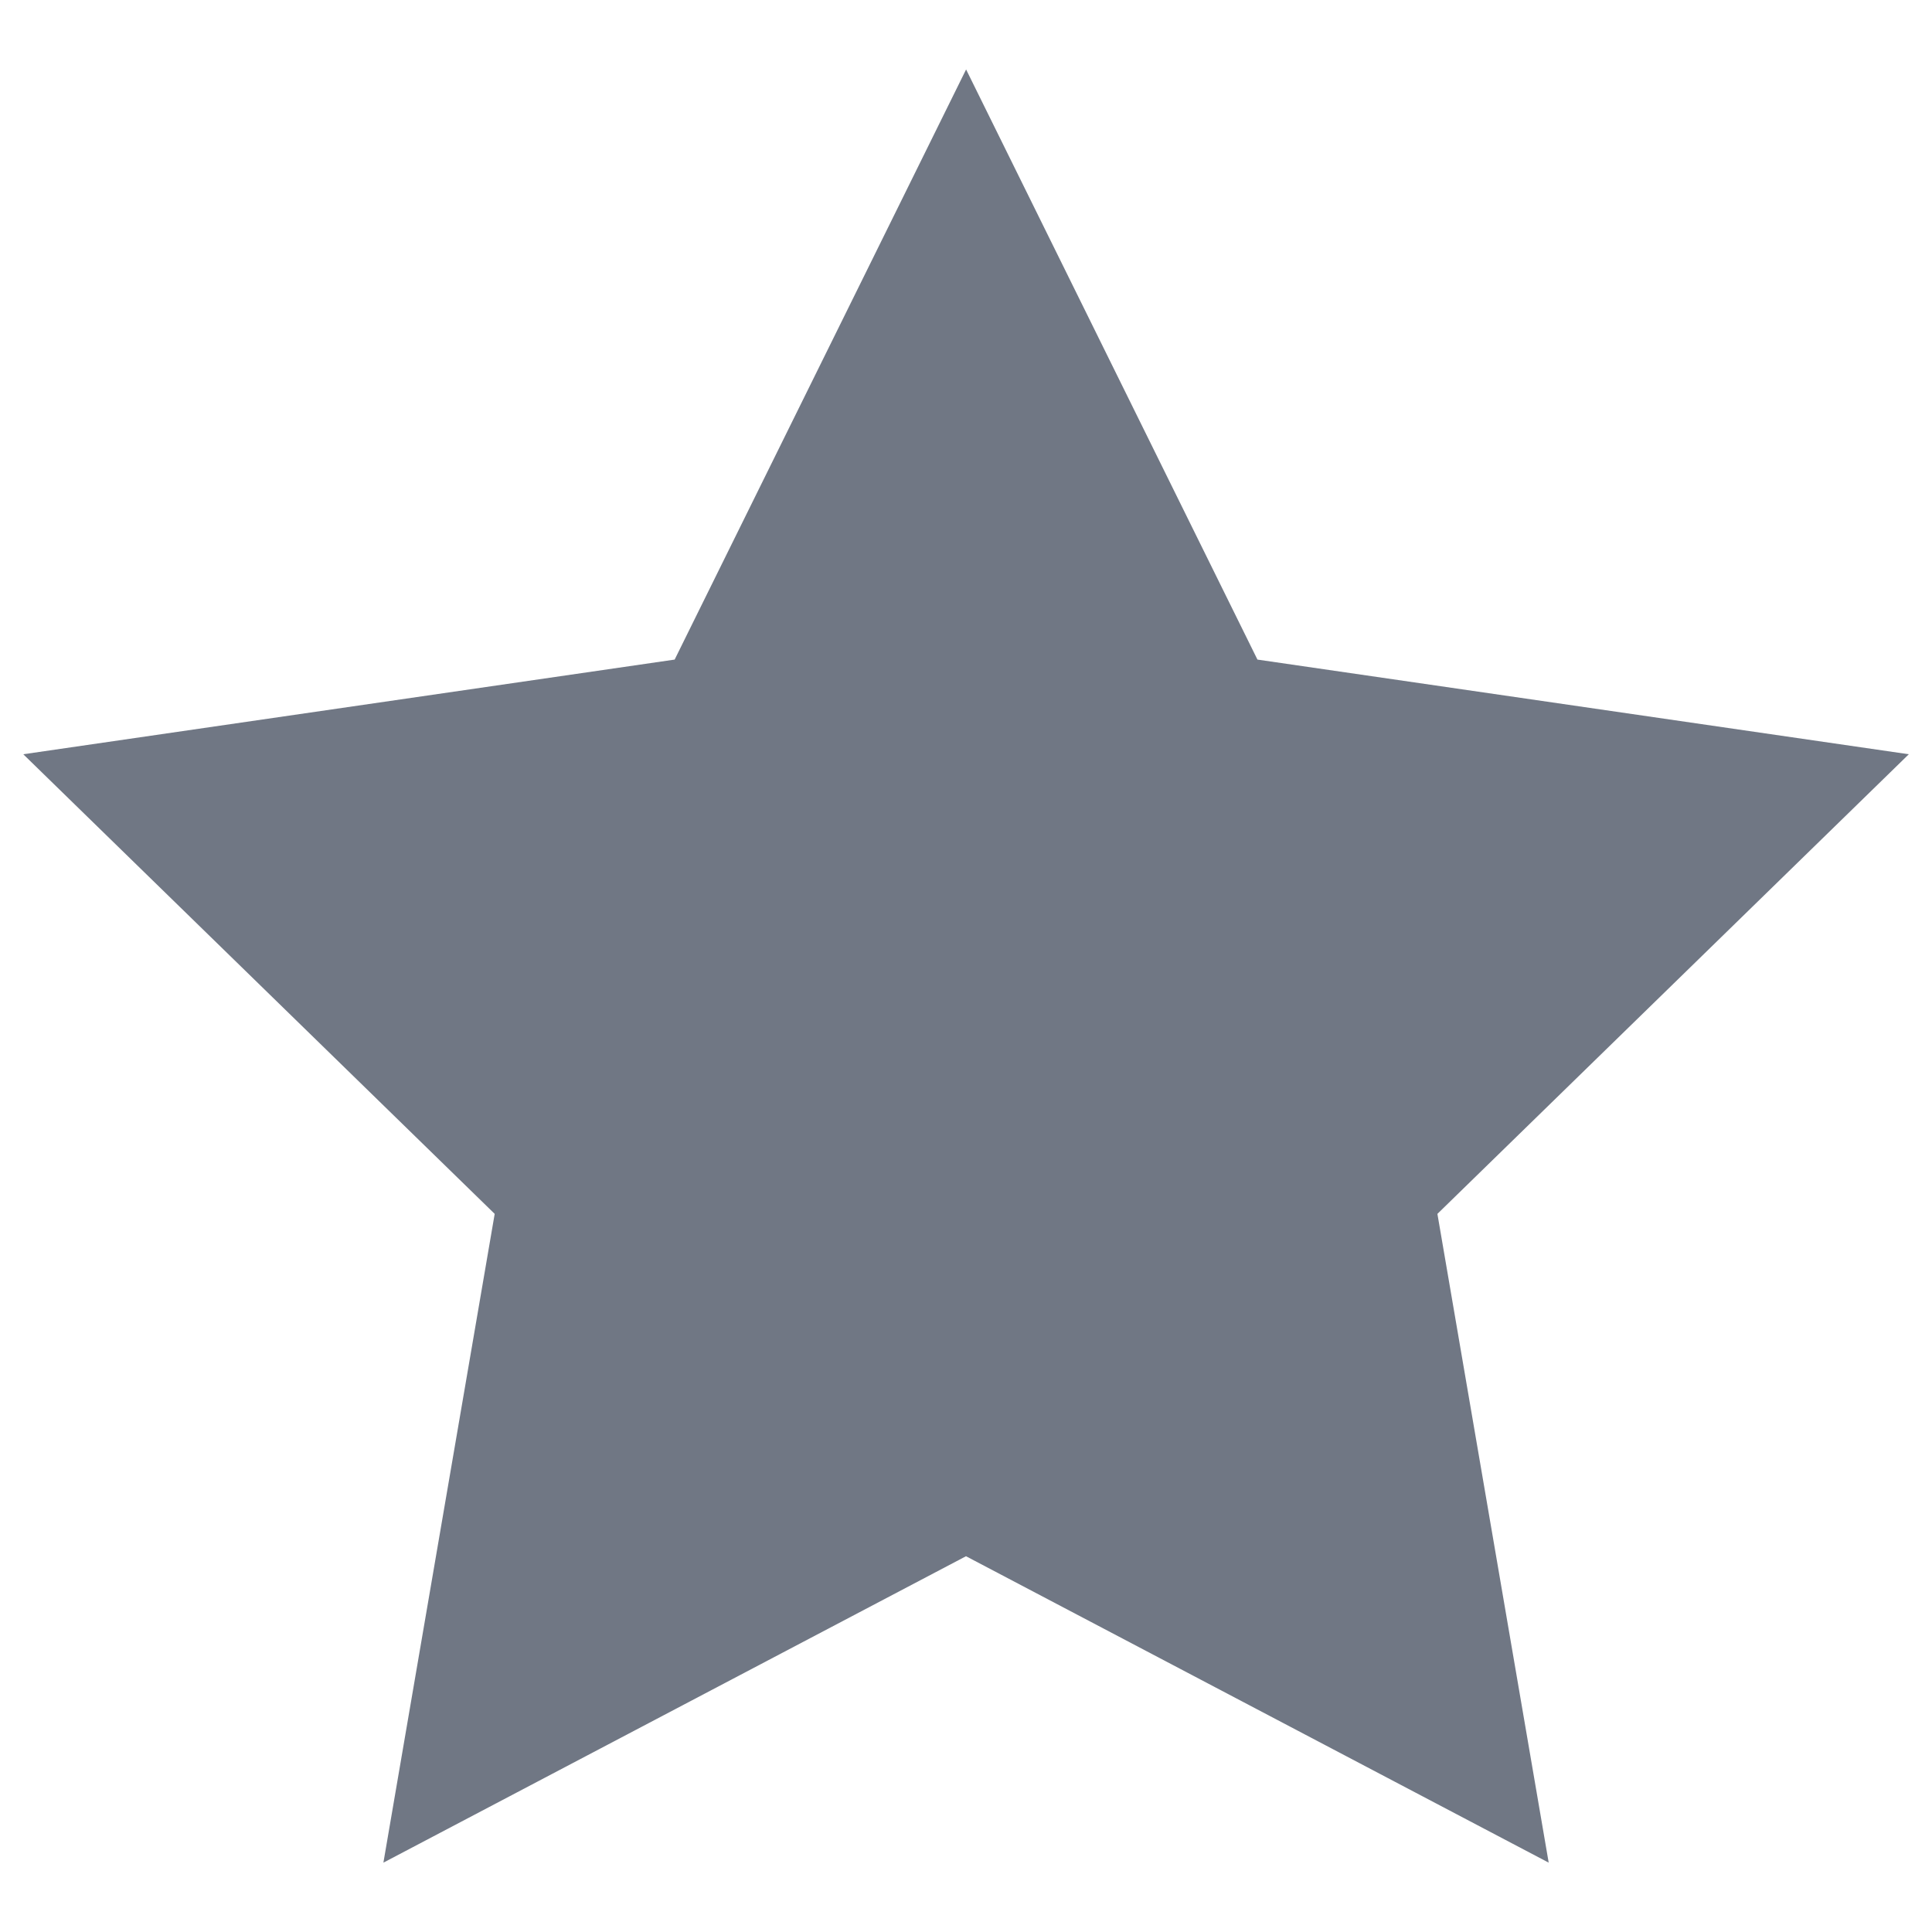 <svg width="20" height="20" viewBox="0 0 20 20" fill="none" xmlns="http://www.w3.org/2000/svg">
<g clip-path="url(#clip0_1614_1120)">
<path d="M10.001 0.719L13.017 6.828L19.76 7.808L14.88 12.566L16.032 19.282L10 16.11L3.969 19.282L5.121 12.566L0.241 7.808L6.984 6.828L10.001 0.719Z" fill="#707784"/>
</g>
<defs>
<clipPath id="clip0_1614_1120">
<rect width="19.518" height="18.563" fill="white" transform="translate(0.241 0.719)"/>
</clipPath>
</defs>
</svg>
